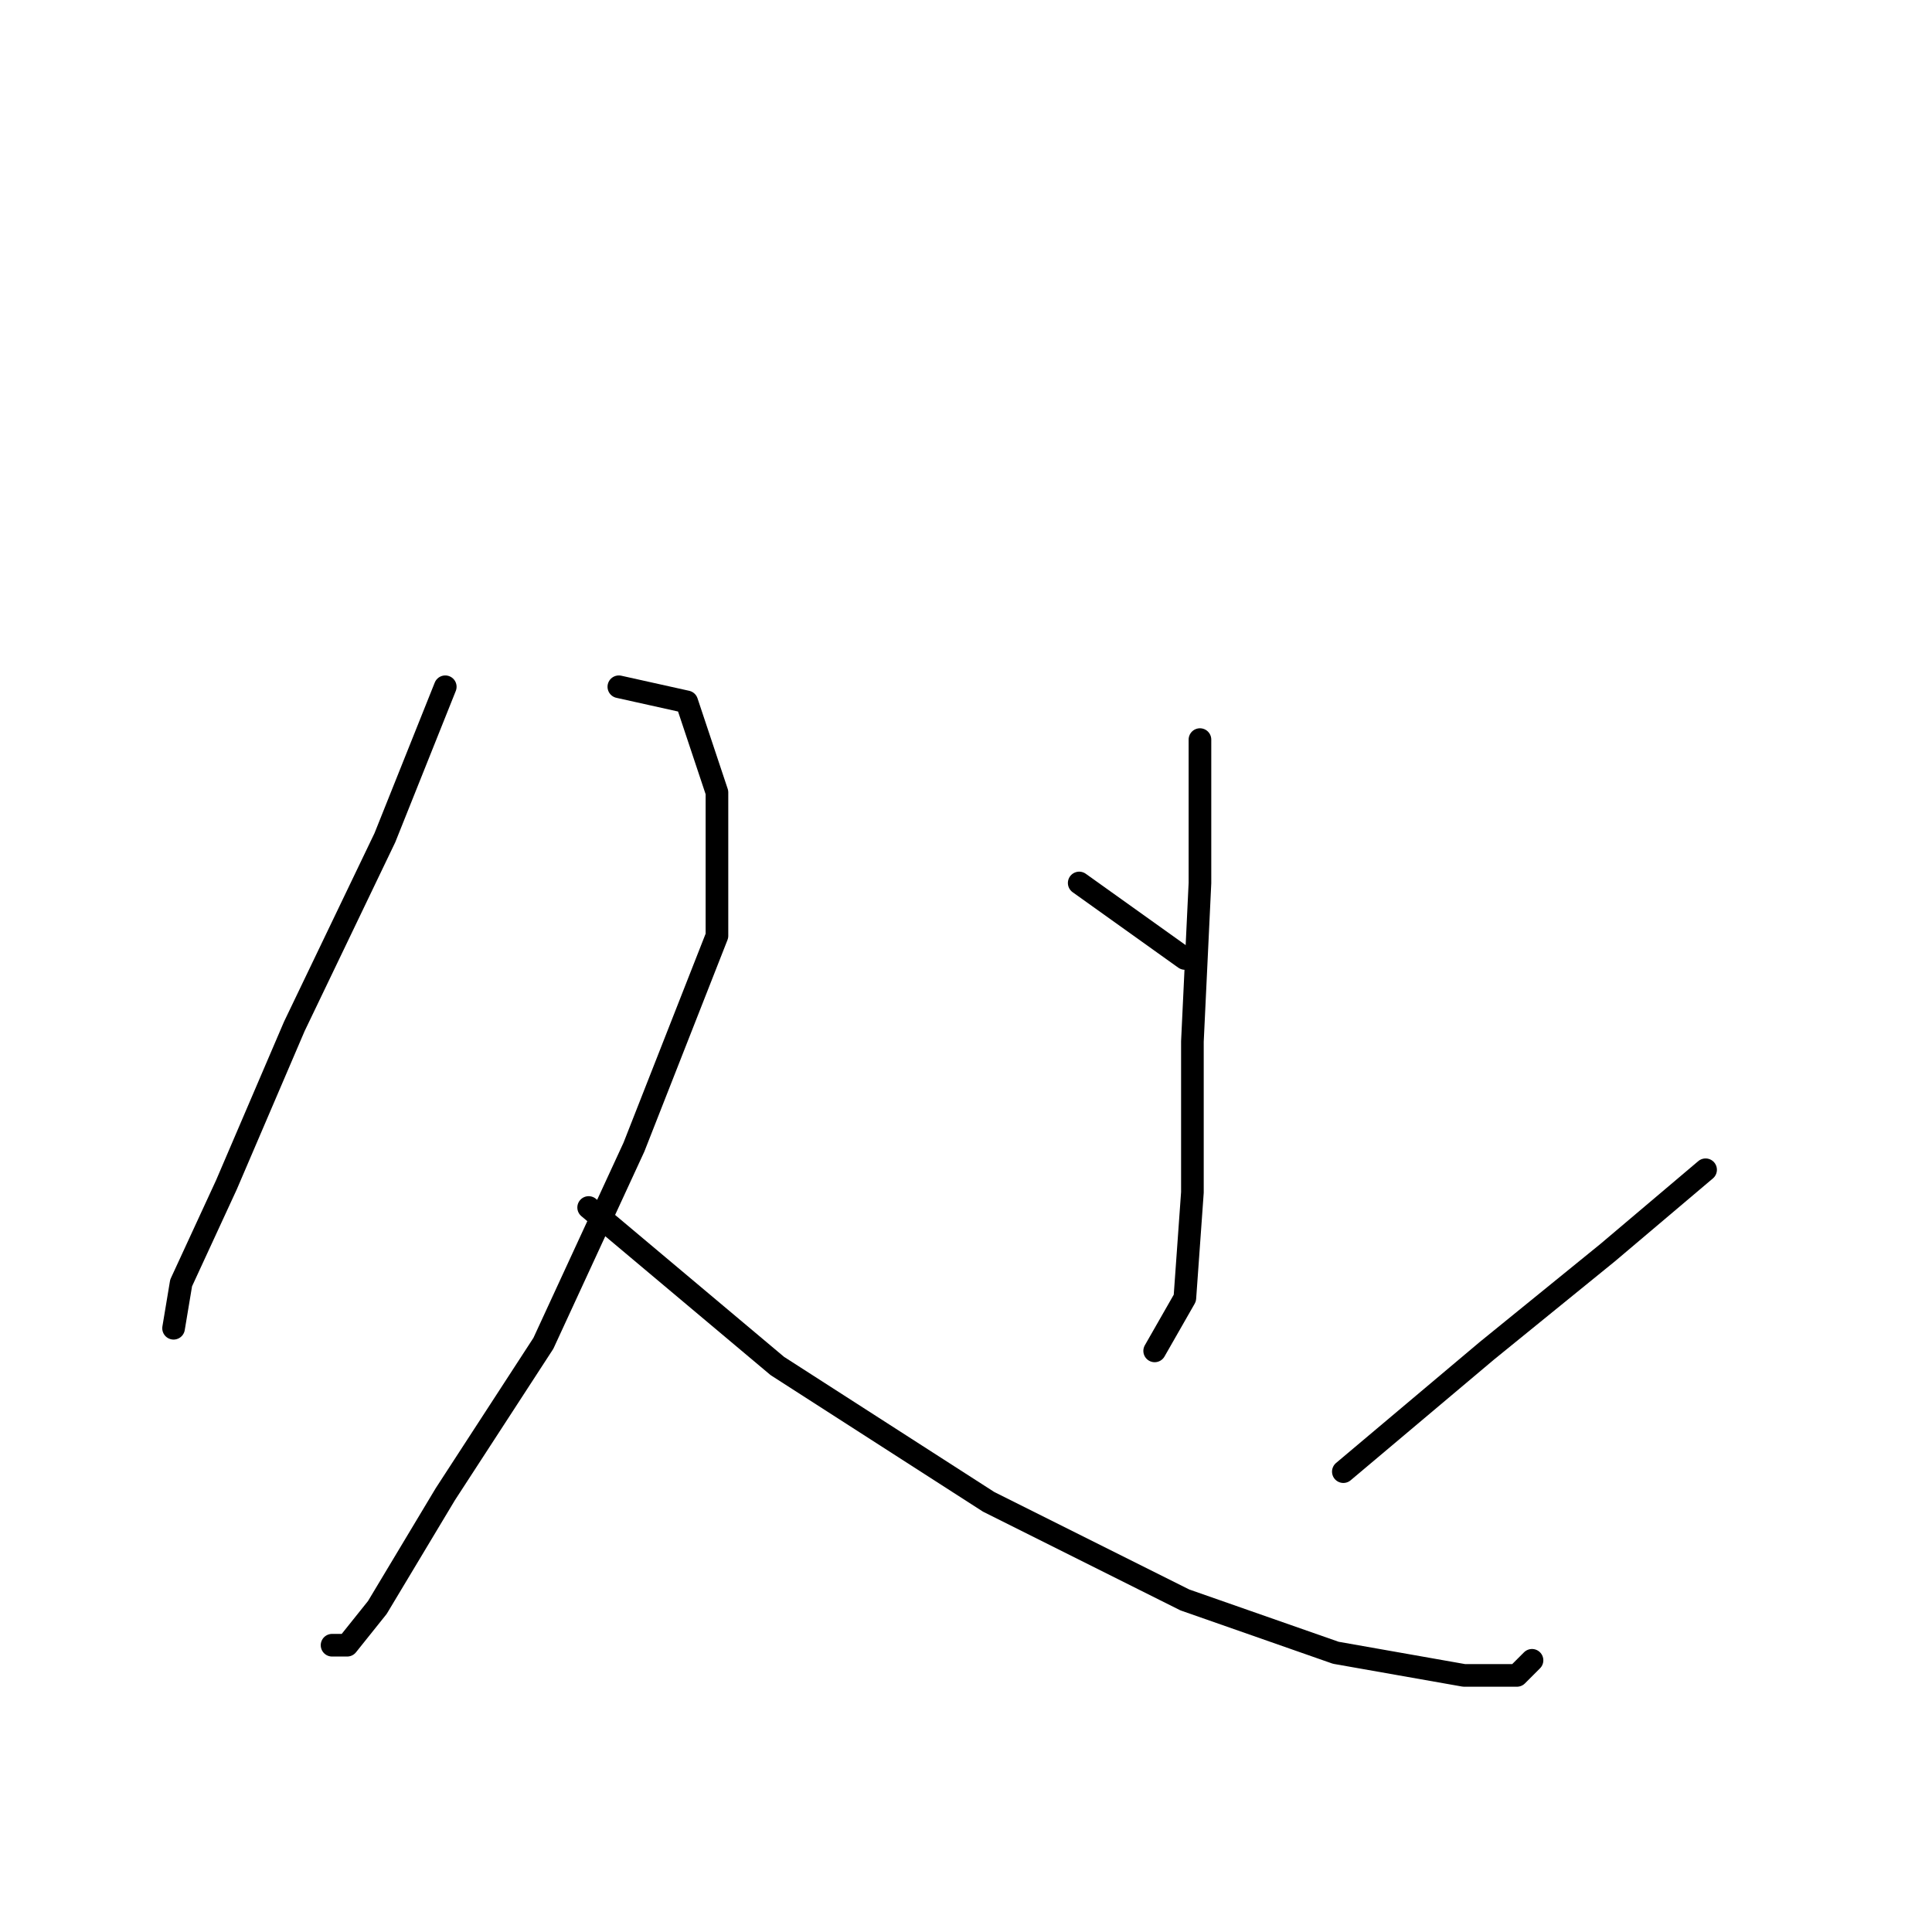 <?xml version="1.0" standalone="no"?>
    <svg width="256" height="256" xmlns="http://www.w3.org/2000/svg" version="1.1">
    <polyline stroke="black" stroke-width="3" stroke-linecap="round" fill="transparent" stroke-linejoin="round" points="59 91 51 111 39 136 30 157 24 170 23 176 23 176 " />
        <polyline stroke="black" stroke-width="3" stroke-linecap="round" fill="transparent" stroke-linejoin="round" points="82 91 91 93 95 105 95 124 84 152 72 178 59 198 50 213 46 218 44 218 44 218 " />
        <polyline stroke="black" stroke-width="3" stroke-linecap="round" fill="transparent" stroke-linejoin="round" points="78 160 103 181 131 199 157 212 177 219 194 222 201 222 203 220 203 220 " />
        <polyline stroke="black" stroke-width="3" stroke-linecap="round" fill="transparent" stroke-linejoin="round" points="159 98 159 117 158 138 158 158 157 172 153 179 153 179 " />
        <polyline stroke="black" stroke-width="3" stroke-linecap="round" fill="transparent" stroke-linejoin="round" points="143 117 157 127 157 127 " />
        <polyline stroke="black" stroke-width="3" stroke-linecap="round" fill="transparent" stroke-linejoin="round" points="226 155 213 166 197 179 178 195 178 195 " />
        </svg>